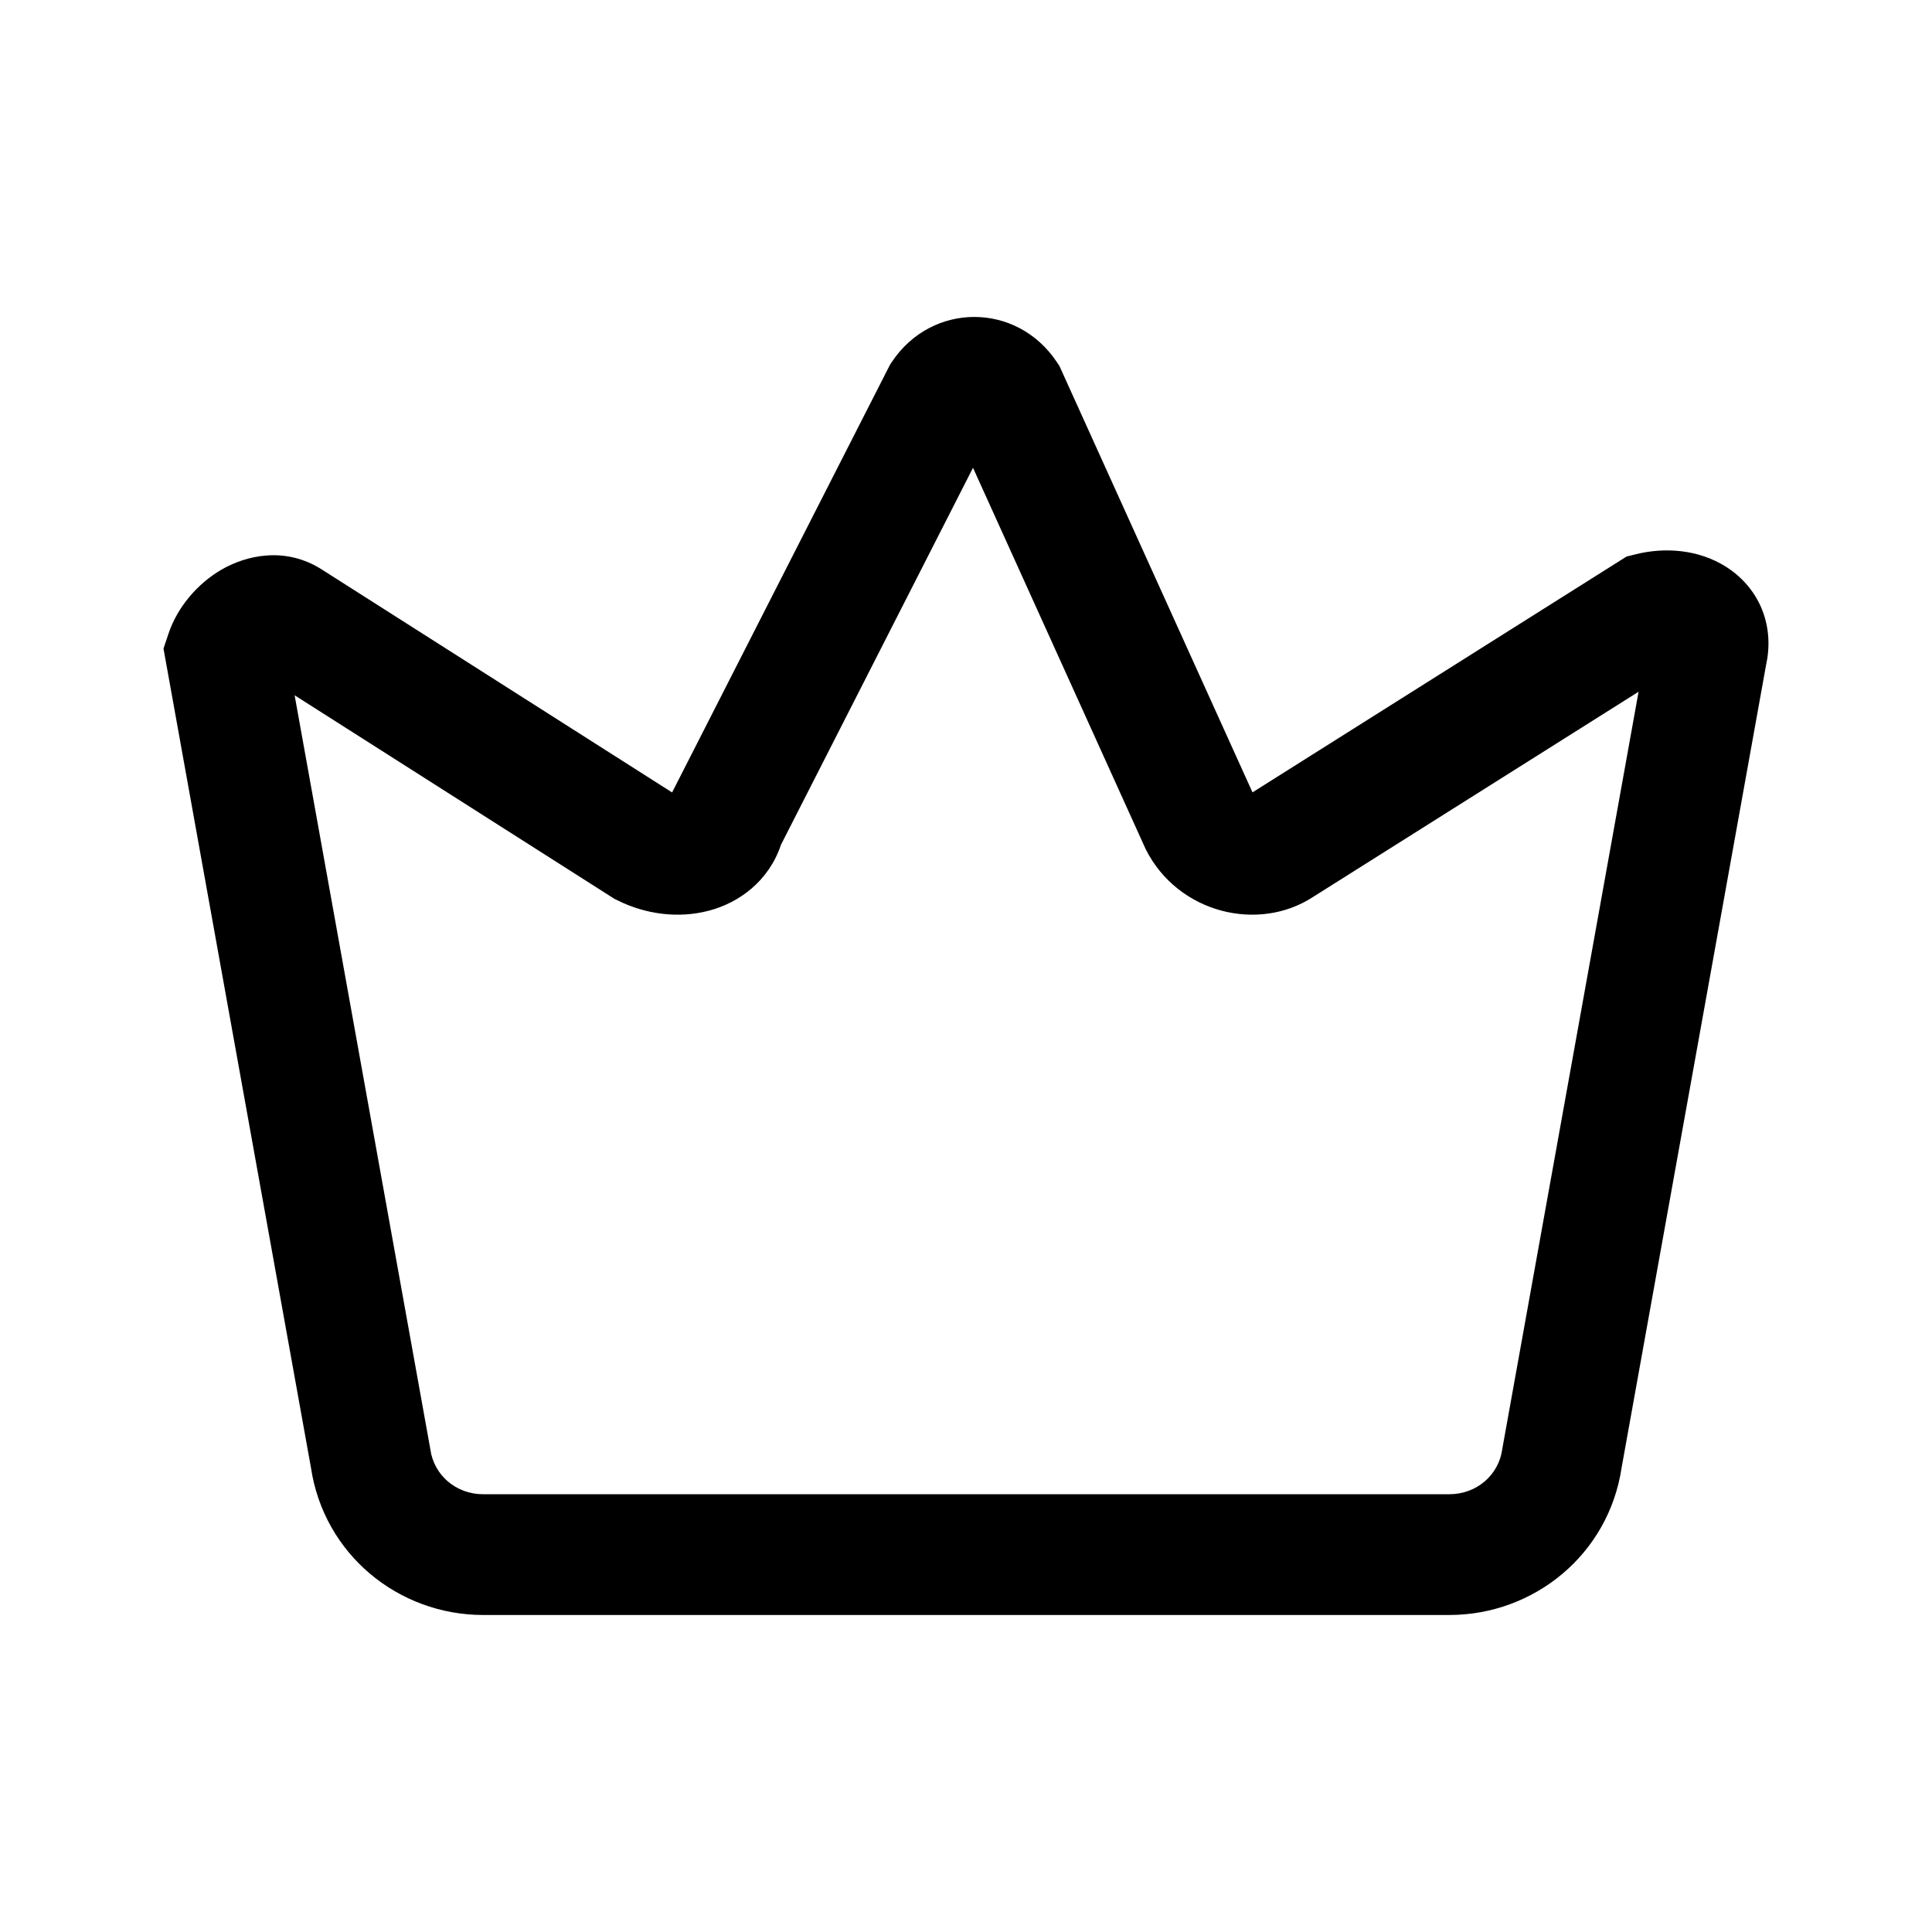 <svg width="24" height="24" viewBox="0 0 24 24" fill="none" xmlns="http://www.w3.org/2000/svg">
<path fill-rule="evenodd" clip-rule="evenodd" d="M12.087 5.811L14.226 10.535L14.232 10.548C14.632 11.346 15.633 11.585 16.31 11.143L20.355 8.593L18.663 17.993L18.661 18.006C18.616 18.324 18.343 18.562 18.003 18.562H6.003C5.663 18.562 5.391 18.324 5.346 18.006L5.344 17.993L3.66 8.637L7.633 11.166L7.668 11.183C8.015 11.357 8.427 11.414 8.809 11.312C9.183 11.213 9.551 10.945 9.702 10.493L12.087 5.811ZM11.079 4.496C11.576 3.751 12.63 3.751 13.127 4.496L13.161 4.547L15.559 9.843L20.205 6.914L20.321 6.885C20.674 6.797 21.095 6.821 21.444 7.042C21.625 7.158 21.792 7.333 21.888 7.57C21.98 7.8 21.988 8.041 21.938 8.265L20.144 18.233C19.983 19.308 19.058 20.062 18.003 20.062H6.003C4.948 20.062 4.024 19.308 3.863 18.233L2.031 8.057L2.092 7.875C2.204 7.538 2.457 7.248 2.75 7.077C3.051 6.902 3.545 6.778 4.011 7.083L8.349 9.844L11.055 4.533L11.079 4.496Z" fill="black"/>
</svg>
